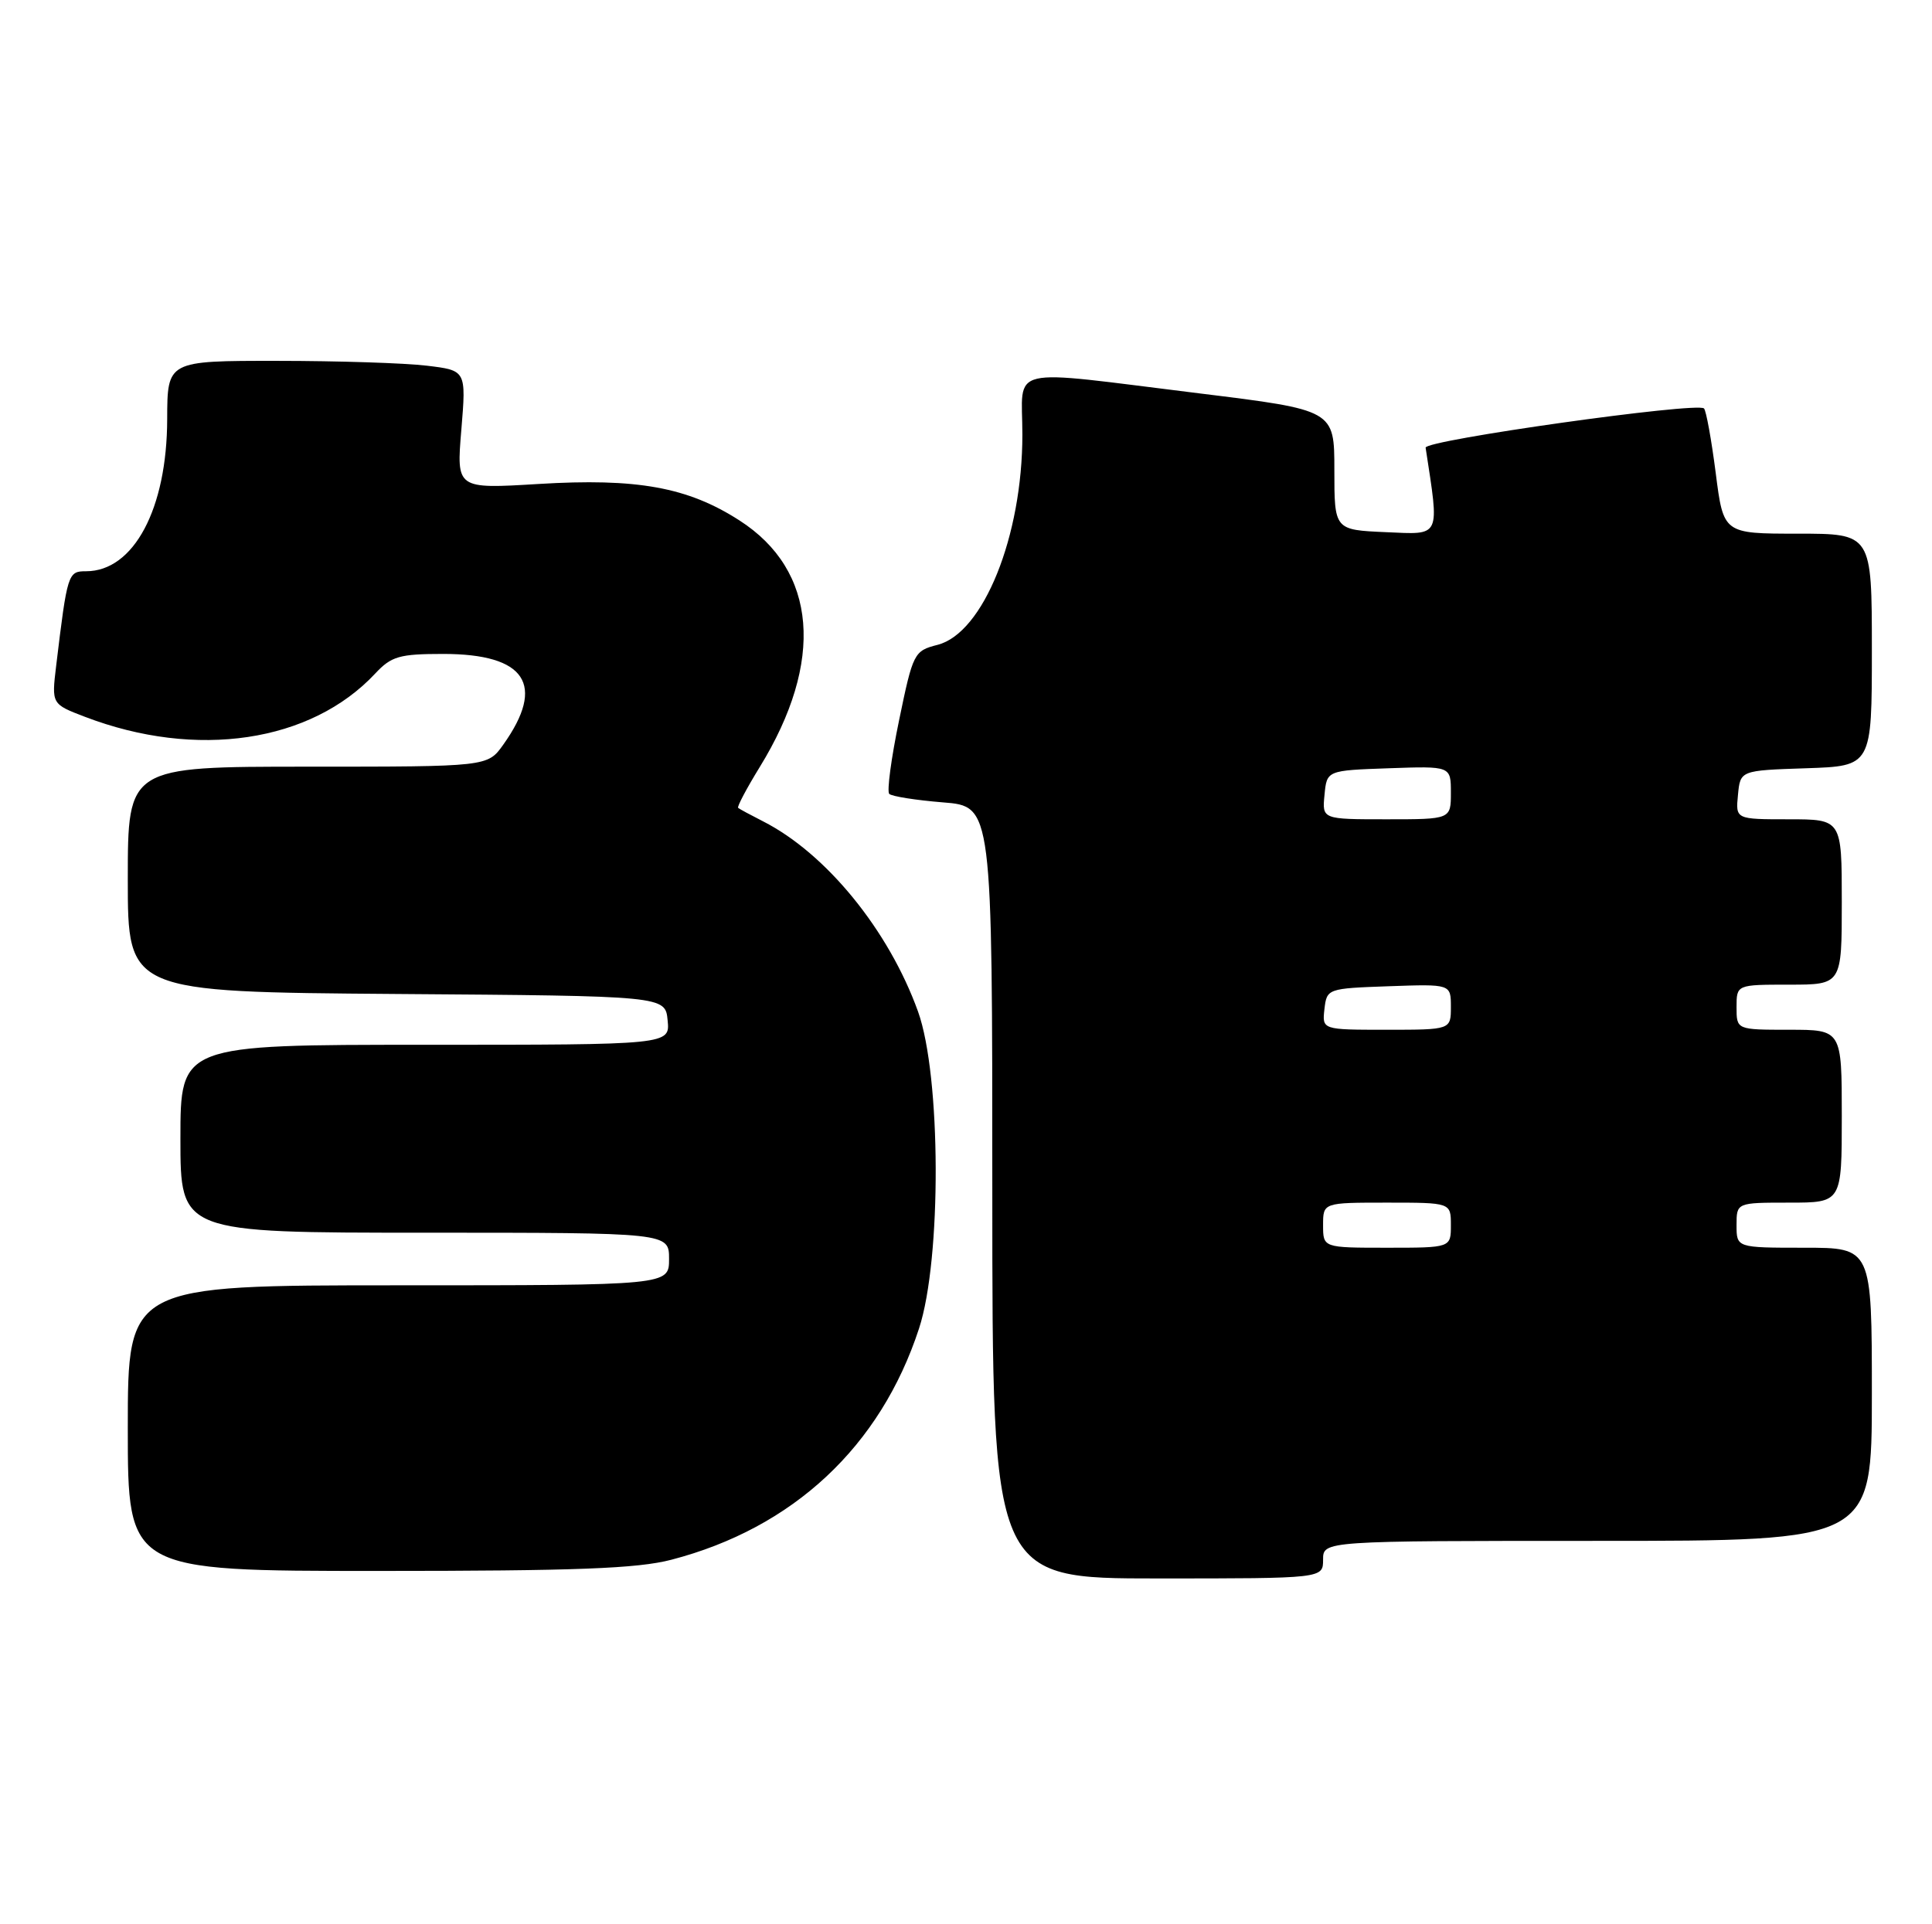 <?xml version="1.0" encoding="UTF-8" standalone="no"?>
<!DOCTYPE svg PUBLIC "-//W3C//DTD SVG 1.1//EN" "http://www.w3.org/Graphics/SVG/1.1/DTD/svg11.dtd" >
<svg xmlns="http://www.w3.org/2000/svg" xmlns:xlink="http://www.w3.org/1999/xlink" version="1.1" viewBox="0 0 257 256">
 <g >
 <path fill="currentColor"
d=" M 176.00 207.50 C 176.00 205.00 176.00 205.00 212.50 205.00 C 249.00 205.00 249.00 205.00 249.00 185.50 C 249.00 166.00 249.00 166.00 240.00 166.00 C 231.00 166.00 231.00 166.00 231.00 163.00 C 231.00 160.00 231.00 160.00 238.00 160.00 C 245.00 160.00 245.00 160.00 245.00 148.50 C 245.00 137.00 245.00 137.00 238.00 137.00 C 231.00 137.00 231.00 137.00 231.00 134.00 C 231.00 131.00 231.00 131.00 238.00 131.00 C 245.00 131.00 245.00 131.00 245.00 120.00 C 245.00 109.00 245.00 109.00 237.94 109.00 C 230.87 109.00 230.87 109.00 231.19 105.75 C 231.50 102.50 231.50 102.50 240.25 102.21 C 249.00 101.92 249.00 101.92 249.00 86.46 C 249.00 71.00 249.00 71.00 239.13 71.00 C 229.26 71.00 229.26 71.00 228.23 62.93 C 227.66 58.50 226.96 54.63 226.67 54.34 C 225.78 53.45 189.49 58.56 189.64 59.56 C 191.49 71.67 191.75 71.12 184.35 70.80 C 177.50 70.50 177.50 70.50 177.50 62.52 C 177.50 54.55 177.50 54.55 159.50 52.33 C 133.42 49.12 136.00 48.52 136.00 57.82 C 136.00 71.35 130.81 84.22 124.72 85.79 C 121.59 86.59 121.45 86.86 119.60 95.82 C 118.55 100.88 117.96 105.29 118.29 105.62 C 118.62 105.95 121.84 106.46 125.44 106.75 C 132.00 107.27 132.00 107.27 132.00 158.64 C 132.00 210.00 132.00 210.00 154.00 210.00 C 176.00 210.00 176.00 210.00 176.00 207.50 Z  M 89.31 207.51 C 105.51 203.29 117.12 192.45 122.25 176.75 C 125.27 167.54 125.19 143.13 122.12 134.58 C 118.23 123.77 109.91 113.55 101.50 109.27 C 99.85 108.43 98.36 107.63 98.19 107.48 C 98.02 107.34 99.31 104.90 101.05 102.07 C 109.71 88.00 108.72 75.88 98.35 69.23 C 91.48 64.81 84.73 63.59 71.61 64.39 C 60.71 65.05 60.71 65.05 61.37 57.17 C 62.02 49.28 62.02 49.28 56.76 48.65 C 53.87 48.30 44.92 48.01 36.88 48.01 C 22.26 48.00 22.26 48.00 22.24 55.75 C 22.22 67.69 17.79 76.00 11.45 76.00 C 9.04 76.00 8.96 76.25 7.47 88.59 C 6.86 93.67 6.86 93.67 11.31 95.37 C 26.15 101.04 41.36 98.77 49.92 89.60 C 52.06 87.31 53.13 87.00 58.95 87.00 C 69.95 87.00 72.64 91.08 66.94 99.08 C 64.86 102.00 64.86 102.00 40.93 102.00 C 17.00 102.00 17.00 102.00 17.00 116.99 C 17.00 131.97 17.00 131.97 52.75 132.24 C 88.50 132.50 88.50 132.50 88.81 135.75 C 89.13 139.00 89.13 139.00 56.56 139.00 C 24.00 139.00 24.00 139.00 24.00 151.50 C 24.00 164.00 24.00 164.00 56.50 164.00 C 89.00 164.00 89.00 164.00 89.00 167.50 C 89.00 171.00 89.00 171.00 53.00 171.00 C 17.00 171.00 17.00 171.00 17.00 190.00 C 17.00 209.00 17.00 209.00 50.29 209.00 C 76.57 209.00 84.79 208.69 89.31 207.51 Z  M 176.00 163.00 C 176.00 160.00 176.00 160.00 184.50 160.00 C 193.00 160.00 193.00 160.00 193.00 163.00 C 193.00 166.00 193.00 166.00 184.50 166.00 C 176.00 166.00 176.00 166.00 176.00 163.00 Z  M 176.18 134.25 C 176.50 131.53 176.58 131.50 184.75 131.21 C 193.00 130.92 193.00 130.92 193.00 133.96 C 193.00 137.00 193.00 137.00 184.43 137.00 C 175.87 137.00 175.87 137.00 176.18 134.25 Z  M 176.19 105.75 C 176.50 102.50 176.50 102.50 184.75 102.21 C 193.00 101.92 193.00 101.92 193.00 105.46 C 193.00 109.00 193.00 109.00 184.44 109.00 C 175.87 109.00 175.87 109.00 176.19 105.75 Z "/>
</g>
</svg>